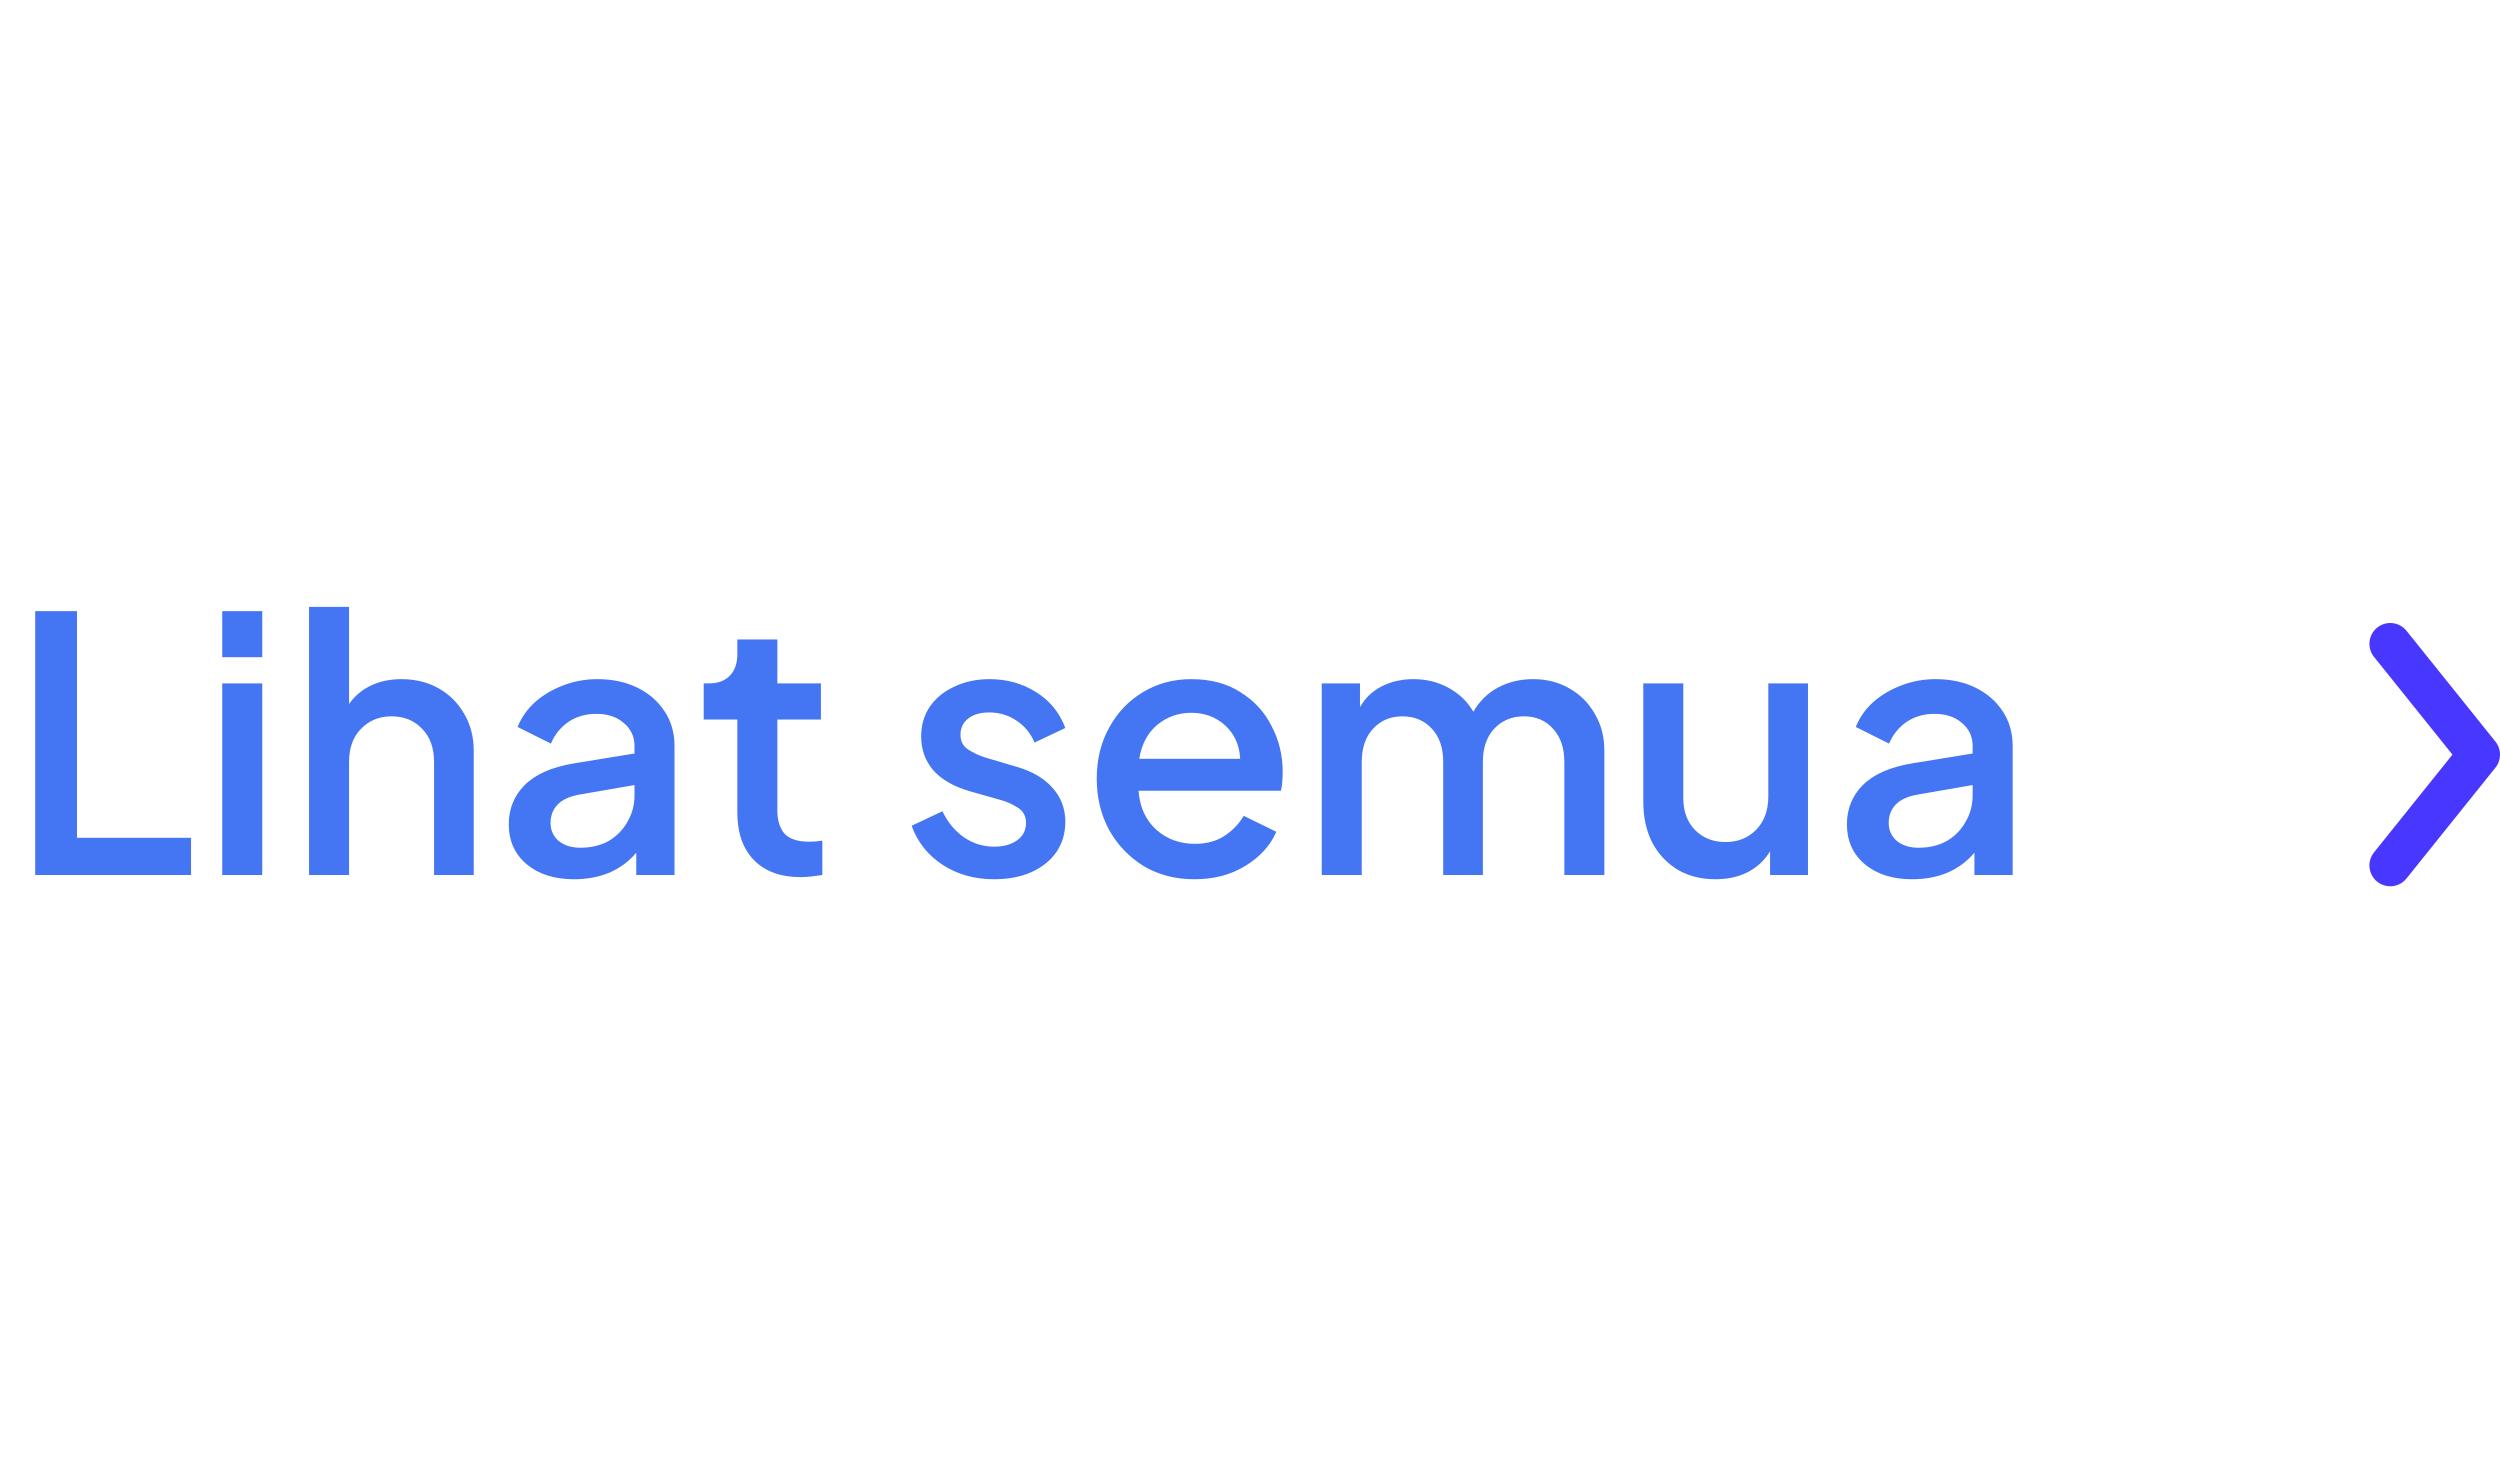 <svg width="120" height="71" viewBox="0 0 120 71" fill="none" xmlns="http://www.w3.org/2000/svg">
<path d="M1.69 42H9.17V40.215H3.696V29.335H1.69V42ZM10.667 31.545H12.588V29.335H10.667V31.545ZM10.667 42H12.588V32.803H10.667V42ZM14.834 42H16.755V36.577C16.755 35.897 16.948 35.364 17.333 34.979C17.718 34.582 18.206 34.384 18.795 34.384C19.396 34.384 19.883 34.582 20.257 34.979C20.642 35.364 20.835 35.897 20.835 36.577V42H22.739V36.05C22.739 35.37 22.586 34.775 22.28 34.265C21.985 33.744 21.577 33.336 21.056 33.041C20.535 32.746 19.94 32.599 19.271 32.599C18.727 32.599 18.24 32.701 17.809 32.905C17.378 33.109 17.027 33.404 16.755 33.789V29.131H14.834V42ZM27.549 42.204C28.183 42.204 28.756 42.096 29.266 41.881C29.776 41.654 30.201 41.337 30.541 40.929V42H32.377V35.812C32.377 35.177 32.218 34.622 31.901 34.146C31.584 33.659 31.147 33.279 30.592 33.007C30.037 32.735 29.396 32.599 28.671 32.599C28.093 32.599 27.543 32.701 27.022 32.905C26.512 33.098 26.064 33.364 25.679 33.704C25.305 34.044 25.027 34.441 24.846 34.894L26.444 35.693C26.625 35.262 26.903 34.917 27.277 34.656C27.662 34.395 28.11 34.265 28.62 34.265C29.175 34.265 29.617 34.412 29.946 34.707C30.286 34.99 30.456 35.359 30.456 35.812V36.169L27.532 36.645C26.466 36.826 25.679 37.178 25.169 37.699C24.67 38.209 24.421 38.832 24.421 39.569C24.421 40.362 24.71 41.003 25.288 41.49C25.866 41.966 26.619 42.204 27.549 42.204ZM26.427 39.501C26.427 39.138 26.546 38.838 26.784 38.6C27.022 38.362 27.396 38.203 27.906 38.124L30.456 37.682V38.175C30.456 38.64 30.343 39.065 30.116 39.45C29.901 39.835 29.6 40.141 29.215 40.368C28.829 40.583 28.376 40.691 27.855 40.691C27.436 40.691 27.09 40.583 26.818 40.368C26.557 40.141 26.427 39.852 26.427 39.501ZM38.435 42.102C38.594 42.102 38.769 42.091 38.962 42.068C39.155 42.045 39.325 42.023 39.472 42V40.351C39.257 40.385 39.047 40.402 38.843 40.402C38.288 40.402 37.891 40.272 37.653 40.011C37.426 39.739 37.313 39.371 37.313 38.906V34.537H39.404V32.803H37.313V30.695H35.392V31.409C35.392 31.84 35.273 32.18 35.035 32.429C34.797 32.678 34.463 32.803 34.032 32.803H33.777V34.537H35.392V38.991C35.392 39.977 35.658 40.742 36.191 41.286C36.724 41.83 37.472 42.102 38.435 42.102ZM47.718 42.204C48.398 42.204 48.993 42.091 49.503 41.864C50.025 41.626 50.427 41.303 50.71 40.895C50.994 40.476 51.135 39.994 51.135 39.45C51.135 38.815 50.931 38.271 50.523 37.818C50.115 37.353 49.532 37.013 48.772 36.798L47.276 36.356C46.993 36.265 46.727 36.141 46.477 35.982C46.228 35.823 46.103 35.585 46.103 35.268C46.103 34.939 46.228 34.679 46.477 34.486C46.727 34.293 47.061 34.197 47.48 34.197C47.968 34.197 48.404 34.327 48.789 34.588C49.186 34.849 49.475 35.2 49.656 35.642L51.135 34.945C50.863 34.208 50.399 33.636 49.741 33.228C49.084 32.809 48.336 32.599 47.497 32.599C46.874 32.599 46.313 32.718 45.814 32.956C45.316 33.183 44.925 33.5 44.641 33.908C44.358 34.316 44.216 34.798 44.216 35.353C44.216 35.976 44.409 36.515 44.794 36.968C45.191 37.421 45.786 37.761 46.579 37.988L48.024 38.396C48.319 38.475 48.597 38.6 48.857 38.77C49.118 38.929 49.248 39.172 49.248 39.501C49.248 39.852 49.107 40.13 48.823 40.334C48.54 40.538 48.172 40.64 47.718 40.64C47.186 40.64 46.698 40.487 46.256 40.181C45.826 39.875 45.486 39.461 45.236 38.94L43.757 39.637C44.041 40.419 44.534 41.042 45.236 41.507C45.95 41.972 46.778 42.204 47.718 42.204ZM57.336 42.204C58.276 42.204 59.092 41.989 59.783 41.558C60.486 41.127 60.979 40.583 61.263 39.926L59.699 39.161C59.472 39.546 59.16 39.869 58.764 40.13C58.378 40.379 57.908 40.504 57.352 40.504C56.627 40.504 56.01 40.277 55.499 39.824C54.989 39.359 54.706 38.736 54.65 37.954H61.483C61.517 37.818 61.54 37.671 61.551 37.512C61.563 37.353 61.569 37.2 61.569 37.053C61.569 36.26 61.393 35.529 61.041 34.86C60.702 34.18 60.203 33.636 59.545 33.228C58.9 32.809 58.112 32.599 57.182 32.599C56.321 32.599 55.545 32.809 54.853 33.228C54.173 33.636 53.635 34.203 53.239 34.928C52.842 35.642 52.644 36.458 52.644 37.376C52.644 38.283 52.842 39.104 53.239 39.841C53.647 40.566 54.202 41.144 54.904 41.575C55.607 41.994 56.417 42.204 57.336 42.204ZM57.182 34.214C57.828 34.214 58.373 34.418 58.815 34.826C59.257 35.234 59.495 35.767 59.529 36.424H54.684C54.797 35.721 55.086 35.177 55.55 34.792C56.015 34.407 56.559 34.214 57.182 34.214ZM63.443 42H65.364V36.577C65.364 35.897 65.546 35.364 65.908 34.979C66.271 34.582 66.741 34.384 67.319 34.384C67.897 34.384 68.368 34.582 68.73 34.979C69.093 35.364 69.274 35.897 69.274 36.577V42H71.178V36.577C71.178 35.897 71.36 35.364 71.722 34.979C72.096 34.582 72.572 34.384 73.15 34.384C73.728 34.384 74.193 34.582 74.544 34.979C74.907 35.364 75.088 35.897 75.088 36.577V42H77.009V36.05C77.009 35.37 76.856 34.775 76.55 34.265C76.256 33.744 75.848 33.336 75.326 33.041C74.816 32.746 74.238 32.599 73.592 32.599C72.98 32.599 72.425 32.729 71.926 32.99C71.428 33.251 71.025 33.642 70.719 34.163C70.447 33.687 70.056 33.307 69.546 33.024C69.036 32.741 68.47 32.599 67.846 32.599C67.291 32.599 66.787 32.712 66.333 32.939C65.88 33.166 65.529 33.5 65.279 33.942V32.803H63.443V42ZM82.346 42.204C82.924 42.204 83.44 42.091 83.893 41.864C84.347 41.626 84.704 41.292 84.964 40.861V42H86.783V32.803H84.879V38.226C84.879 38.895 84.687 39.427 84.301 39.824C83.916 40.221 83.423 40.419 82.822 40.419C82.233 40.419 81.746 40.226 81.36 39.841C80.986 39.456 80.799 38.946 80.799 38.311V32.803H78.878V38.481C78.878 39.218 79.02 39.869 79.303 40.436C79.598 40.991 80.006 41.428 80.527 41.745C81.049 42.051 81.655 42.204 82.346 42.204ZM91.78 42.204C92.415 42.204 92.987 42.096 93.497 41.881C94.007 41.654 94.432 41.337 94.772 40.929V42H96.608V35.812C96.608 35.177 96.45 34.622 96.132 34.146C95.815 33.659 95.379 33.279 94.823 33.007C94.268 32.735 93.628 32.599 92.902 32.599C92.324 32.599 91.775 32.701 91.253 32.905C90.743 33.098 90.296 33.364 89.91 33.704C89.536 34.044 89.259 34.441 89.077 34.894L90.675 35.693C90.857 35.262 91.134 34.917 91.508 34.656C91.894 34.395 92.341 34.265 92.851 34.265C93.407 34.265 93.849 34.412 94.177 34.707C94.517 34.99 94.687 35.359 94.687 35.812V36.169L91.763 36.645C90.698 36.826 89.91 37.178 89.4 37.699C88.902 38.209 88.652 38.832 88.652 39.569C88.652 40.362 88.941 41.003 89.519 41.49C90.097 41.966 90.851 42.204 91.78 42.204ZM90.658 39.501C90.658 39.138 90.777 38.838 91.015 38.6C91.253 38.362 91.627 38.203 92.137 38.124L94.687 37.682V38.175C94.687 38.64 94.574 39.065 94.347 39.45C94.132 39.835 93.832 40.141 93.446 40.368C93.061 40.583 92.608 40.691 92.086 40.691C91.667 40.691 91.321 40.583 91.049 40.368C90.789 40.141 90.658 39.852 90.658 39.501Z" fill="#4475F2"/>
<path d="M114.732 30.904L119 36.222L114.732 41.541" stroke="#4737FF" stroke-width="2" stroke-linecap="round" stroke-linejoin="round"/>
</svg>
